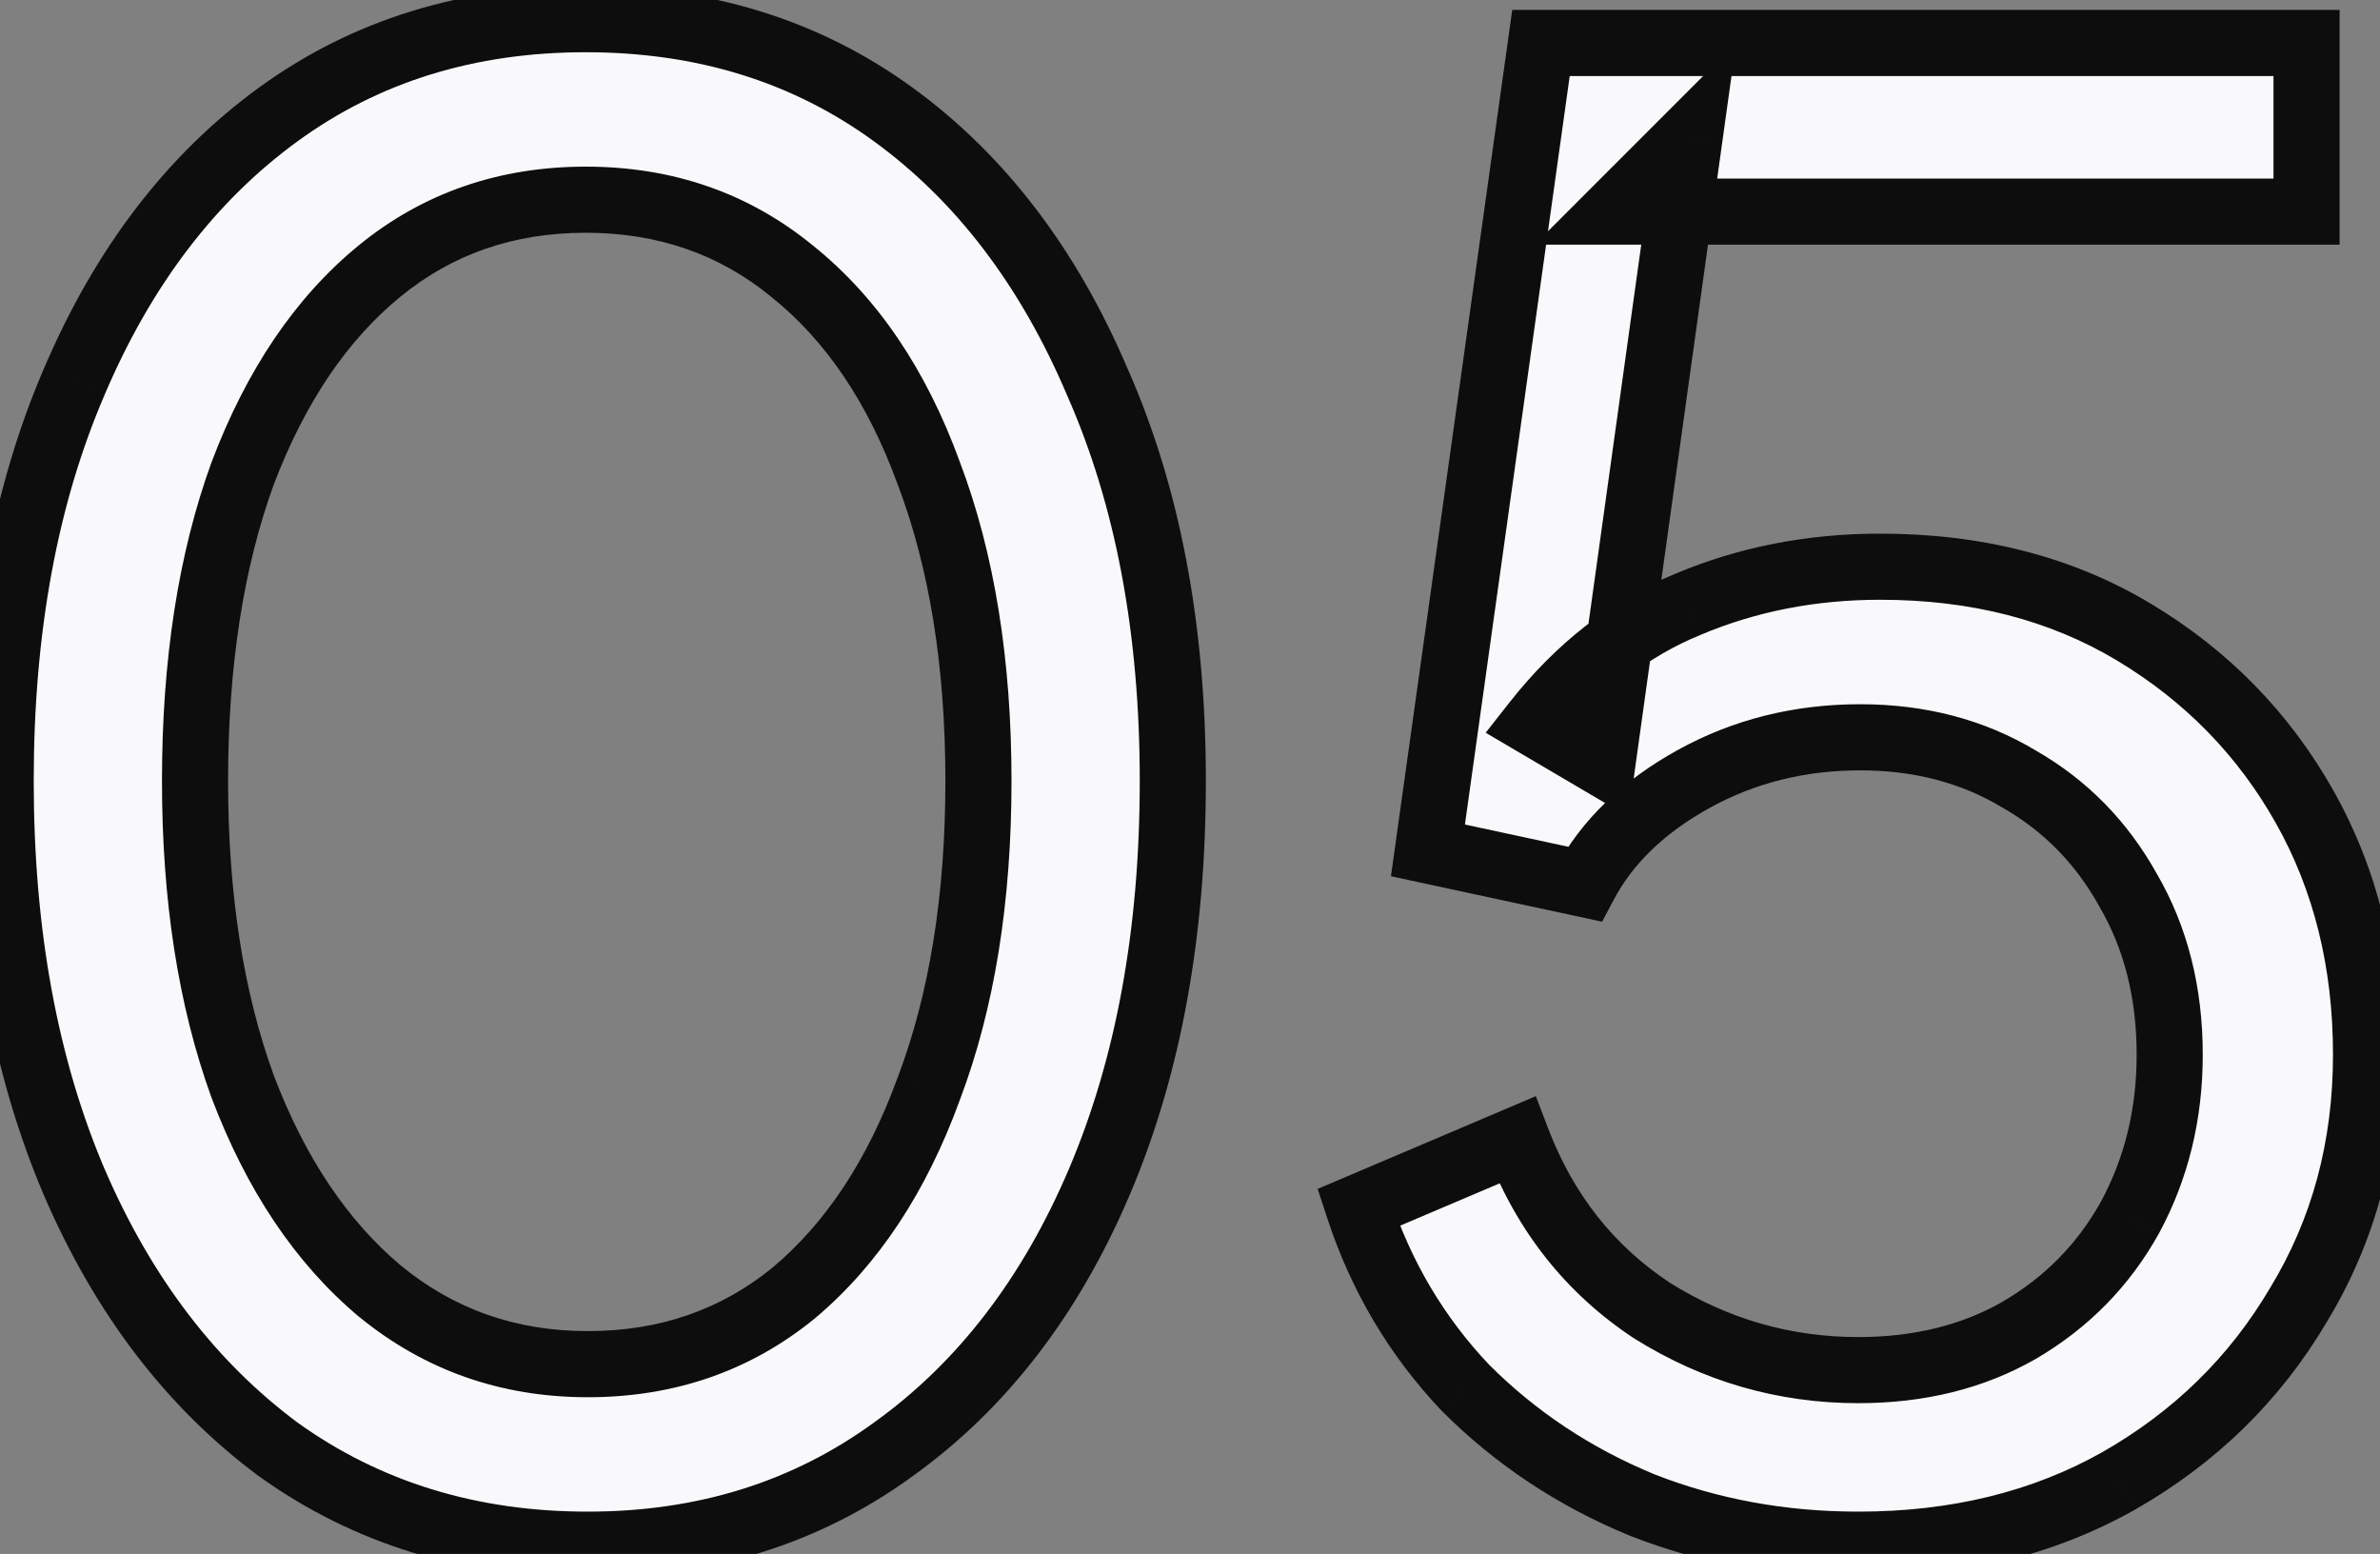 <svg width="72" height="47" viewBox="0 0 72 47" fill="none" xmlns="http://www.w3.org/2000/svg">
<rect x="0" y="0" width="72" height="47" fill="#808080" stroke="none"/>
<mask id="path-1-outside-1_6406_3635" maskUnits="userSpaceOnUse" x="-1" y="-1" width="74" height="49" fill="black">
<rect fill="white" x="-1" y="-1" width="74" height="49"/>
<path d="M17.78 46.72C14.22 46.72 11.1 45.76 8.42 43.84C5.78 41.88 3.72 39.18 2.24 35.74C0.76 32.26 0.02 28.22 0.02 23.62C0.02 19.02 0.76 15 2.24 11.56C3.72 8.08 5.78 5.38 8.42 3.46C11.06 1.54 14.16 0.58 17.72 0.58C21.28 0.58 24.38 1.54 27.02 3.46C29.66 5.38 31.72 8.08 33.2 11.56C34.72 15 35.48 19.02 35.48 23.62C35.48 28.22 34.74 32.26 33.26 35.74C31.78 39.22 29.7 41.92 27.02 43.84C24.38 45.76 21.3 46.72 17.78 46.72ZM17.78 41.26C20.18 41.26 22.26 40.54 24.02 39.1C25.78 37.62 27.14 35.56 28.1 32.92C29.1 30.28 29.6 27.18 29.6 23.62C29.6 20.06 29.1 16.96 28.1 14.32C27.14 11.68 25.76 9.64 23.96 8.2C22.2 6.76 20.12 6.04 17.72 6.04C15.32 6.04 13.24 6.76 11.48 8.2C9.72 9.64 8.34 11.68 7.34 14.32C6.38 16.96 5.9 20.06 5.9 23.62C5.9 27.14 6.38 30.22 7.34 32.86C8.34 35.5 9.72 37.56 11.48 39.04C13.28 40.52 15.38 41.26 17.78 41.26ZM56.218 46.72C53.898 46.72 51.718 46.32 49.678 45.52C47.638 44.68 45.858 43.5 44.338 41.98C42.858 40.42 41.778 38.6 41.098 36.52L45.898 34.48C46.738 36.68 48.098 38.4 49.978 39.64C51.898 40.84 53.978 41.44 56.218 41.44C58.058 41.44 59.678 41.04 61.078 40.24C62.518 39.4 63.638 38.26 64.438 36.82C65.238 35.34 65.638 33.7 65.638 31.9C65.638 30.02 65.218 28.36 64.378 26.92C63.578 25.48 62.478 24.36 61.078 23.56C59.678 22.72 58.078 22.3 56.278 22.3C54.438 22.3 52.758 22.72 51.238 23.56C49.718 24.4 48.618 25.46 47.938 26.74L43.198 25.72L46.618 1.3H69.778V6.4H48.838L51.118 4.12L48.478 23.08L46.438 21.88C47.758 20.2 49.298 19 51.058 18.28C52.858 17.52 54.798 17.14 56.878 17.14C59.798 17.14 62.358 17.8 64.558 19.12C66.758 20.44 68.478 22.2 69.718 24.4C70.958 26.6 71.578 29.1 71.578 31.9C71.578 34.7 70.898 37.22 69.538 39.46C68.218 41.7 66.398 43.48 64.078 44.8C61.798 46.08 59.178 46.72 56.218 46.72Z"/>
</mask>
<path d="M17.78 46.72C14.22 46.72 11.1 45.76 8.42 43.84C5.78 41.88 3.72 39.18 2.24 35.74C0.76 32.26 0.02 28.22 0.02 23.62C0.02 19.02 0.76 15 2.24 11.56C3.72 8.08 5.78 5.38 8.42 3.46C11.06 1.54 14.16 0.58 17.72 0.58C21.28 0.58 24.38 1.54 27.02 3.46C29.66 5.38 31.72 8.08 33.2 11.56C34.72 15 35.48 19.02 35.48 23.62C35.48 28.22 34.74 32.26 33.26 35.74C31.78 39.22 29.7 41.92 27.02 43.84C24.38 45.76 21.3 46.72 17.78 46.72ZM17.78 41.26C20.18 41.26 22.26 40.54 24.02 39.1C25.78 37.62 27.14 35.56 28.1 32.92C29.1 30.28 29.6 27.18 29.6 23.62C29.6 20.06 29.1 16.96 28.1 14.32C27.14 11.68 25.76 9.64 23.96 8.2C22.2 6.76 20.12 6.04 17.72 6.04C15.32 6.04 13.24 6.76 11.48 8.2C9.72 9.64 8.34 11.68 7.34 14.32C6.38 16.96 5.9 20.06 5.9 23.62C5.9 27.14 6.38 30.22 7.34 32.86C8.34 35.5 9.72 37.56 11.48 39.04C13.28 40.52 15.38 41.26 17.78 41.26ZM56.218 46.72C53.898 46.72 51.718 46.32 49.678 45.52C47.638 44.68 45.858 43.5 44.338 41.98C42.858 40.42 41.778 38.6 41.098 36.52L45.898 34.48C46.738 36.68 48.098 38.4 49.978 39.64C51.898 40.84 53.978 41.44 56.218 41.44C58.058 41.44 59.678 41.04 61.078 40.24C62.518 39.4 63.638 38.26 64.438 36.82C65.238 35.34 65.638 33.7 65.638 31.9C65.638 30.02 65.218 28.36 64.378 26.92C63.578 25.48 62.478 24.36 61.078 23.56C59.678 22.72 58.078 22.3 56.278 22.3C54.438 22.3 52.758 22.72 51.238 23.56C49.718 24.4 48.618 25.46 47.938 26.74L43.198 25.72L46.618 1.3H69.778V6.4H48.838L51.118 4.12L48.478 23.08L46.438 21.88C47.758 20.2 49.298 19 51.058 18.28C52.858 17.52 54.798 17.14 56.878 17.14C59.798 17.14 62.358 17.8 64.558 19.12C66.758 20.44 68.478 22.2 69.718 24.4C70.958 26.6 71.578 29.1 71.578 31.9C71.578 34.7 70.898 37.22 69.538 39.46C68.218 41.7 66.398 43.48 64.078 44.8C61.798 46.08 59.178 46.72 56.218 46.72Z" fill="#F9F9FB"/>
<path d="M8.42 43.84L7.824 44.643L7.831 44.648L7.838 44.653L8.42 43.84ZM2.24 35.74L1.32 36.131L1.321 36.135L2.24 35.74ZM2.24 11.56L3.159 11.955L3.16 11.951L2.24 11.56ZM8.42 3.46L7.832 2.651L8.42 3.46ZM27.02 3.46L27.608 2.651L27.02 3.46ZM33.2 11.56L32.28 11.951L32.285 11.964L33.2 11.56ZM33.26 35.74L34.18 36.131L33.26 35.74ZM27.02 43.84L26.438 43.027L26.432 43.031L27.02 43.84ZM24.02 39.1L24.653 39.874L24.664 39.865L24.02 39.1ZM28.1 32.92L27.165 32.566L27.16 32.578L28.1 32.92ZM28.1 14.32L27.16 14.662L27.165 14.674L28.1 14.32ZM23.96 8.2L23.327 8.974L23.335 8.981L23.96 8.2ZM11.48 8.2L10.847 7.426H10.847L11.48 8.2ZM7.34 14.32L6.405 13.966L6.4 13.978L7.34 14.32ZM7.34 32.86L6.4 33.202L6.405 33.214L7.34 32.86ZM11.48 39.04L10.836 39.805L10.845 39.812L11.48 39.04ZM17.78 45.72C14.411 45.72 11.499 44.816 9.002 43.027L7.838 44.653C10.701 46.704 14.029 47.72 17.78 47.72V45.72ZM9.016 43.037C6.536 41.196 4.579 38.646 3.159 35.345L1.321 36.135C2.861 39.714 5.024 42.564 7.824 44.643L9.016 43.037ZM3.16 35.349C1.743 32.016 1.02 28.114 1.02 23.62H-0.98C-0.98 28.326 -0.223 32.504 1.32 36.131L3.16 35.349ZM1.02 23.62C1.02 19.126 1.743 15.245 3.159 11.955L1.321 11.165C-0.223 14.755 -0.98 18.914 -0.98 23.62H1.02ZM3.16 11.951C4.581 8.611 6.536 6.066 9.008 4.269L7.832 2.651C5.024 4.694 2.859 7.549 1.32 11.169L3.16 11.951ZM9.008 4.269C11.462 2.484 14.351 1.58 17.72 1.58V-0.42C13.969 -0.42 10.658 0.596 7.832 2.651L9.008 4.269ZM17.72 1.58C21.089 1.58 23.978 2.484 26.432 4.269L27.608 2.651C24.782 0.596 21.471 -0.42 17.72 -0.42V1.58ZM26.432 4.269C28.904 6.066 30.859 8.611 32.28 11.951L34.12 11.169C32.581 7.549 30.416 4.694 27.608 2.651L26.432 4.269ZM32.285 11.964C33.738 15.252 34.48 19.129 34.48 23.62H36.48C36.48 18.911 35.702 14.748 34.115 11.156L32.285 11.964ZM34.48 23.62C34.48 28.114 33.757 32.016 32.34 35.349L34.18 36.131C35.723 32.504 36.48 28.326 36.48 23.62H34.48ZM32.34 35.349C30.921 38.685 28.948 41.229 26.438 43.027L27.602 44.653C30.452 42.611 32.639 39.755 34.18 36.131L32.34 35.349ZM26.432 43.031C23.976 44.817 21.106 45.72 17.78 45.72V47.72C21.494 47.72 24.784 46.703 27.608 44.649L26.432 43.031ZM17.78 42.26C20.397 42.26 22.704 41.469 24.653 39.874L23.387 38.326C21.816 39.611 19.963 40.26 17.78 40.26V42.26ZM24.664 39.865C26.584 38.25 28.033 36.03 29.04 33.262L27.16 32.578C26.247 35.09 24.976 36.99 23.376 38.335L24.664 39.865ZM29.035 33.274C30.088 30.496 30.6 27.271 30.6 23.62H28.6C28.6 27.089 28.112 30.064 27.165 32.566L29.035 33.274ZM30.6 23.62C30.6 19.969 30.088 16.744 29.035 13.966L27.165 14.674C28.112 17.176 28.6 20.151 28.6 23.62H30.6ZM29.04 13.978C28.031 11.204 26.556 8.997 24.585 7.419L23.335 8.981C24.963 10.283 26.249 12.156 27.16 14.662L29.04 13.978ZM24.593 7.426C22.644 5.831 20.337 5.04 17.72 5.04V7.04C19.903 7.04 21.756 7.689 23.327 8.974L24.593 7.426ZM17.72 5.04C15.103 5.04 12.796 5.831 10.847 7.426L12.113 8.974C13.684 7.689 15.537 7.04 17.72 7.04V5.04ZM10.847 7.426C8.922 9.001 7.452 11.201 6.405 13.966L8.275 14.674C9.228 12.159 10.518 10.279 12.113 8.974L10.847 7.426ZM6.4 13.978C5.391 16.753 4.9 19.973 4.9 23.62H6.9C6.9 20.147 7.369 17.167 8.28 14.662L6.4 13.978ZM4.9 23.62C4.9 27.228 5.392 30.428 6.4 33.202L8.28 32.518C7.368 30.012 6.9 27.052 6.9 23.62H4.9ZM6.405 33.214C7.452 35.978 8.919 38.193 10.836 39.805L12.124 38.275C10.521 36.927 9.228 35.022 8.275 32.506L6.405 33.214ZM10.845 39.812C12.83 41.444 15.156 42.26 17.78 42.26V40.26C15.604 40.26 13.73 39.596 12.115 38.268L10.845 39.812ZM49.678 45.52L49.297 46.445L49.305 46.448L49.313 46.451L49.678 45.52ZM44.338 41.98L43.612 42.668L43.622 42.678L43.631 42.687L44.338 41.98ZM41.098 36.52L40.707 35.6L39.862 35.959L40.148 36.831L41.098 36.52ZM45.898 34.48L46.832 34.123L46.462 33.154L45.507 33.56L45.898 34.48ZM49.978 39.64L49.427 40.475L49.438 40.481L49.448 40.488L49.978 39.64ZM61.078 40.24L61.574 41.108L61.582 41.104L61.078 40.24ZM64.438 36.82L65.312 37.306L65.318 37.295L64.438 36.82ZM64.378 26.92L63.504 27.406L63.509 27.415L63.514 27.424L64.378 26.92ZM61.078 23.56L60.563 24.418L60.573 24.423L60.582 24.428L61.078 23.56ZM51.238 23.56L50.754 22.685L51.238 23.56ZM47.938 26.74L47.728 27.718L48.467 27.877L48.821 27.209L47.938 26.74ZM43.198 25.72L42.208 25.581L42.079 26.502L42.988 26.698L43.198 25.72ZM46.618 1.3V0.3H45.748L45.628 1.161L46.618 1.3ZM69.778 1.3H70.778V0.3H69.778V1.3ZM69.778 6.4V7.4H70.778V6.4H69.778ZM48.838 6.4L48.131 5.693L46.424 7.4H48.838V6.4ZM51.118 4.12L52.108 4.258L52.52 1.304L50.411 3.413L51.118 4.12ZM48.478 23.08L47.971 23.942L49.262 24.701L49.468 23.218L48.478 23.08ZM46.438 21.88L45.652 21.262L44.945 22.162L45.931 22.742L46.438 21.88ZM51.058 18.28L51.437 19.206L51.447 19.201L51.058 18.28ZM64.558 19.12L64.043 19.977L64.558 19.12ZM69.718 24.4L70.589 23.909L69.718 24.4ZM69.538 39.46L68.683 38.941L68.676 38.952L69.538 39.46ZM64.078 44.8L64.567 45.672L64.573 45.669L64.078 44.8ZM56.218 45.72C54.016 45.72 51.96 45.341 50.043 44.589L49.313 46.451C51.476 47.299 53.781 47.72 56.218 47.72V45.72ZM50.059 44.595C48.138 43.804 46.469 42.697 45.045 41.273L43.631 42.687C45.247 44.303 47.138 45.556 49.297 46.445L50.059 44.595ZM45.063 41.292C43.687 39.841 42.683 38.151 42.048 36.209L40.148 36.831C40.873 39.049 42.029 40.999 43.612 42.668L45.063 41.292ZM41.489 37.44L46.289 35.4L45.507 33.56L40.707 35.6L41.489 37.44ZM44.964 34.837C45.875 37.223 47.364 39.114 49.427 40.475L50.529 38.805C48.832 37.686 47.601 36.137 46.832 34.123L44.964 34.837ZM49.448 40.488C51.525 41.786 53.788 42.44 56.218 42.44V40.44C54.167 40.44 52.271 39.894 50.508 38.792L49.448 40.488ZM56.218 42.44C58.207 42.44 60.003 42.006 61.574 41.108L60.582 39.372C59.353 40.074 57.909 40.44 56.218 40.44V42.44ZM61.582 41.104C63.175 40.174 64.424 38.905 65.312 37.306L63.564 36.334C62.852 37.615 61.861 38.626 60.574 39.376L61.582 41.104ZM65.318 37.295C66.202 35.659 66.638 33.854 66.638 31.9H64.638C64.638 33.546 64.274 35.021 63.558 36.344L65.318 37.295ZM66.638 31.9C66.638 29.866 66.182 28.028 65.242 26.416L63.514 27.424C64.254 28.692 64.638 30.174 64.638 31.9H66.638ZM65.252 26.434C64.365 24.838 63.136 23.584 61.574 22.692L60.582 24.428C61.82 25.136 62.791 26.122 63.504 27.406L65.252 26.434ZM61.593 22.703C60.021 21.76 58.24 21.3 56.278 21.3V23.3C57.916 23.3 59.334 23.68 60.563 24.418L61.593 22.703ZM56.278 21.3C54.279 21.3 52.431 21.758 50.754 22.685L51.722 24.435C53.085 23.682 54.597 23.3 56.278 23.3V21.3ZM50.754 22.685C49.099 23.6 47.843 24.788 47.055 26.271L48.821 27.209C49.393 26.132 50.337 25.2 51.722 24.435L50.754 22.685ZM48.148 25.762L43.408 24.742L42.988 26.698L47.728 27.718L48.148 25.762ZM44.188 25.859L47.608 1.439L45.628 1.161L42.208 25.581L44.188 25.859ZM46.618 2.3H69.778V0.3H46.618V2.3ZM68.778 1.3V6.4H70.778V1.3H68.778ZM69.778 5.4H48.838V7.4H69.778V5.4ZM49.545 7.107L51.825 4.827L50.411 3.413L48.131 5.693L49.545 7.107ZM50.127 3.982L47.487 22.942L49.468 23.218L52.108 4.258L50.127 3.982ZM48.985 22.218L46.945 21.018L45.931 22.742L47.971 23.942L48.985 22.218ZM47.224 22.498C48.451 20.937 49.856 19.852 51.437 19.206L50.679 17.355C48.74 18.148 47.065 19.463 45.652 21.262L47.224 22.498ZM51.447 19.201C53.116 18.497 54.923 18.14 56.878 18.14V16.14C54.673 16.14 52.6 16.544 50.669 17.359L51.447 19.201ZM56.878 18.14C59.642 18.14 62.019 18.763 64.043 19.977L65.073 18.262C62.697 16.837 59.954 16.14 56.878 16.14V18.14ZM64.043 19.977C66.097 21.21 67.693 22.845 68.847 24.891L70.589 23.909C69.263 21.555 67.419 19.67 65.073 18.262L64.043 19.977ZM68.847 24.891C69.993 26.925 70.578 29.253 70.578 31.9H72.578C72.578 28.947 71.922 26.275 70.589 23.909L68.847 24.891ZM70.578 31.9C70.578 34.53 69.942 36.868 68.683 38.941L70.393 39.979C71.854 37.572 72.578 34.87 72.578 31.9H70.578ZM68.676 38.952C67.448 41.038 65.756 42.695 63.583 43.931L64.573 45.669C67.04 44.265 68.988 42.362 70.4 39.968L68.676 38.952ZM63.588 43.928C61.477 45.114 59.029 45.72 56.218 45.72V47.72C59.326 47.72 62.119 47.047 64.567 45.672L63.588 43.928Z" fill="#0D0D0D" mask="url(#path-1-outside-1_6406_3635)"/>
</svg>
